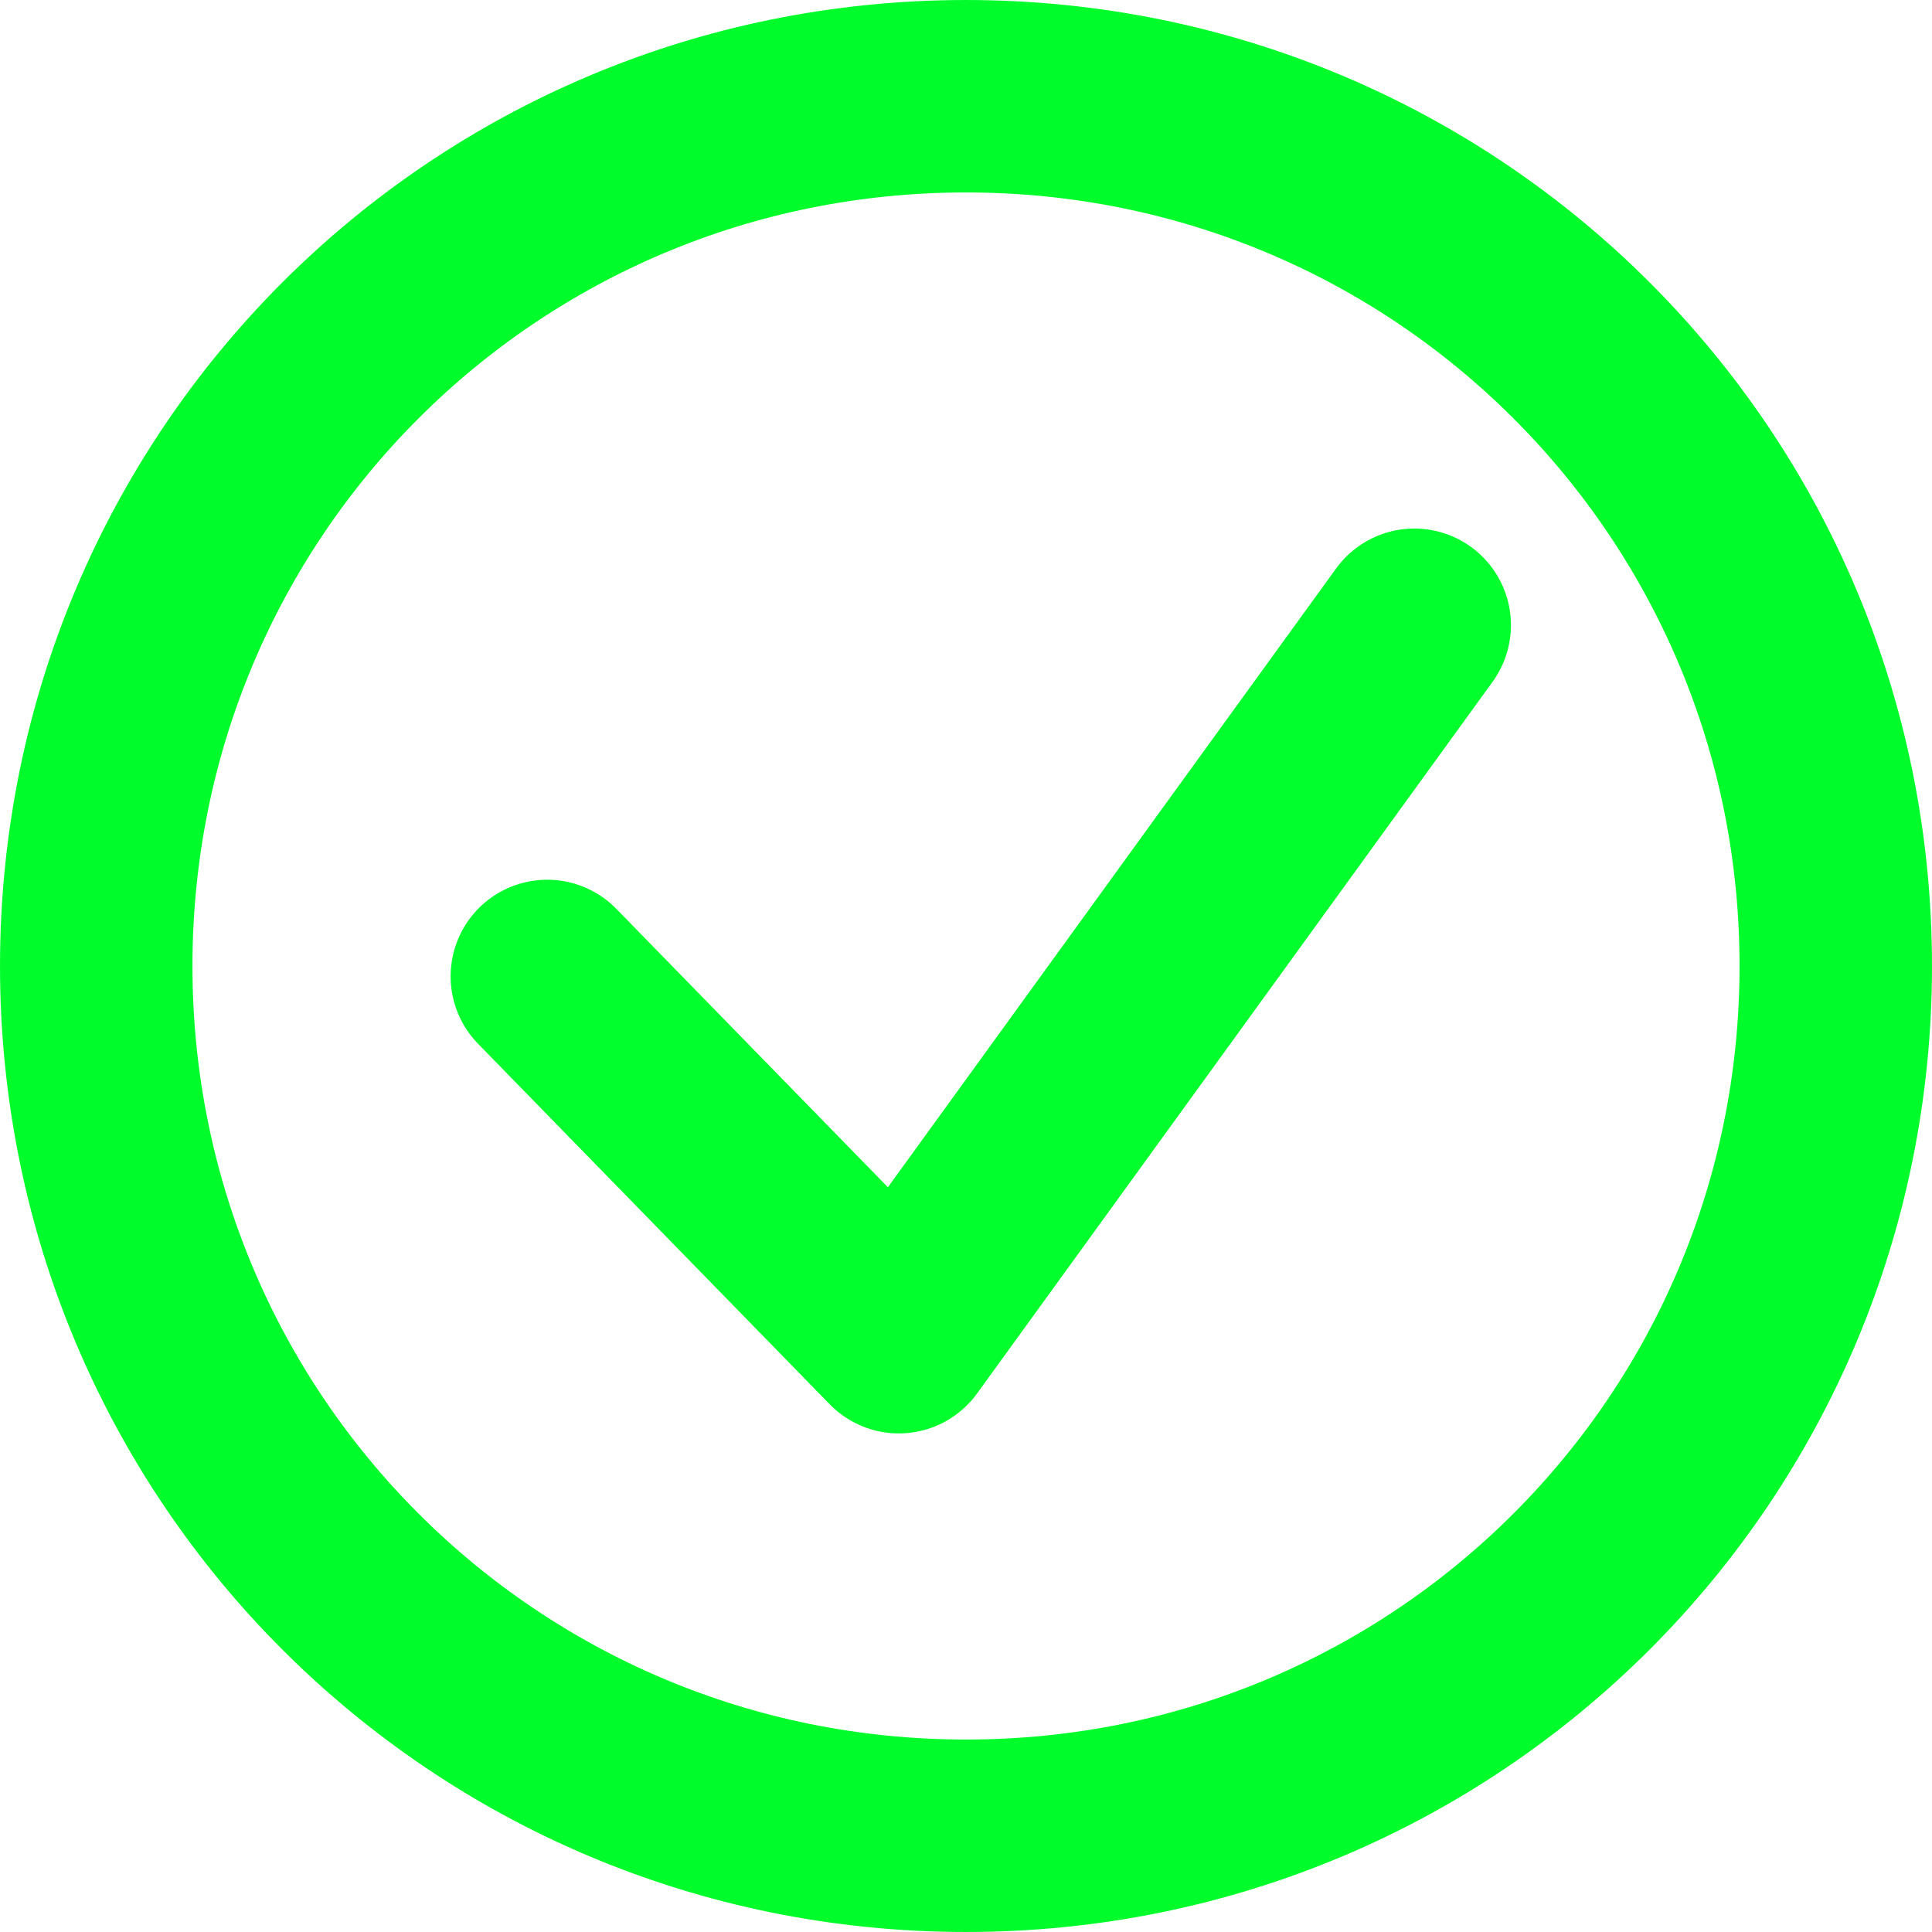 <svg version="1.1" viewBox="0 0 100 100" xmlns="http://www.w3.org/2000/svg">
 <g fill="none" stroke-linecap="round">
  <path d="m50 4.981c24.941 0 45.019 20.079 45.019 45.019s-20.079 45.019-45.019 45.019-45.019-20.079-45.019-45.019 20.079-45.019 45.019-45.019z" fill-opacity=".503" fill-rule="evenodd" stroke="#00fd2b" stroke-linejoin="bevel" stroke-width="9.961" style="paint-order:stroke markers fill"/>
  <path d="m73.206 32.357-26.683 36.836-18.199-18.658" stroke="#00ff2c" stroke-linejoin="round" stroke-width="10"/>
 </g>
</svg>
